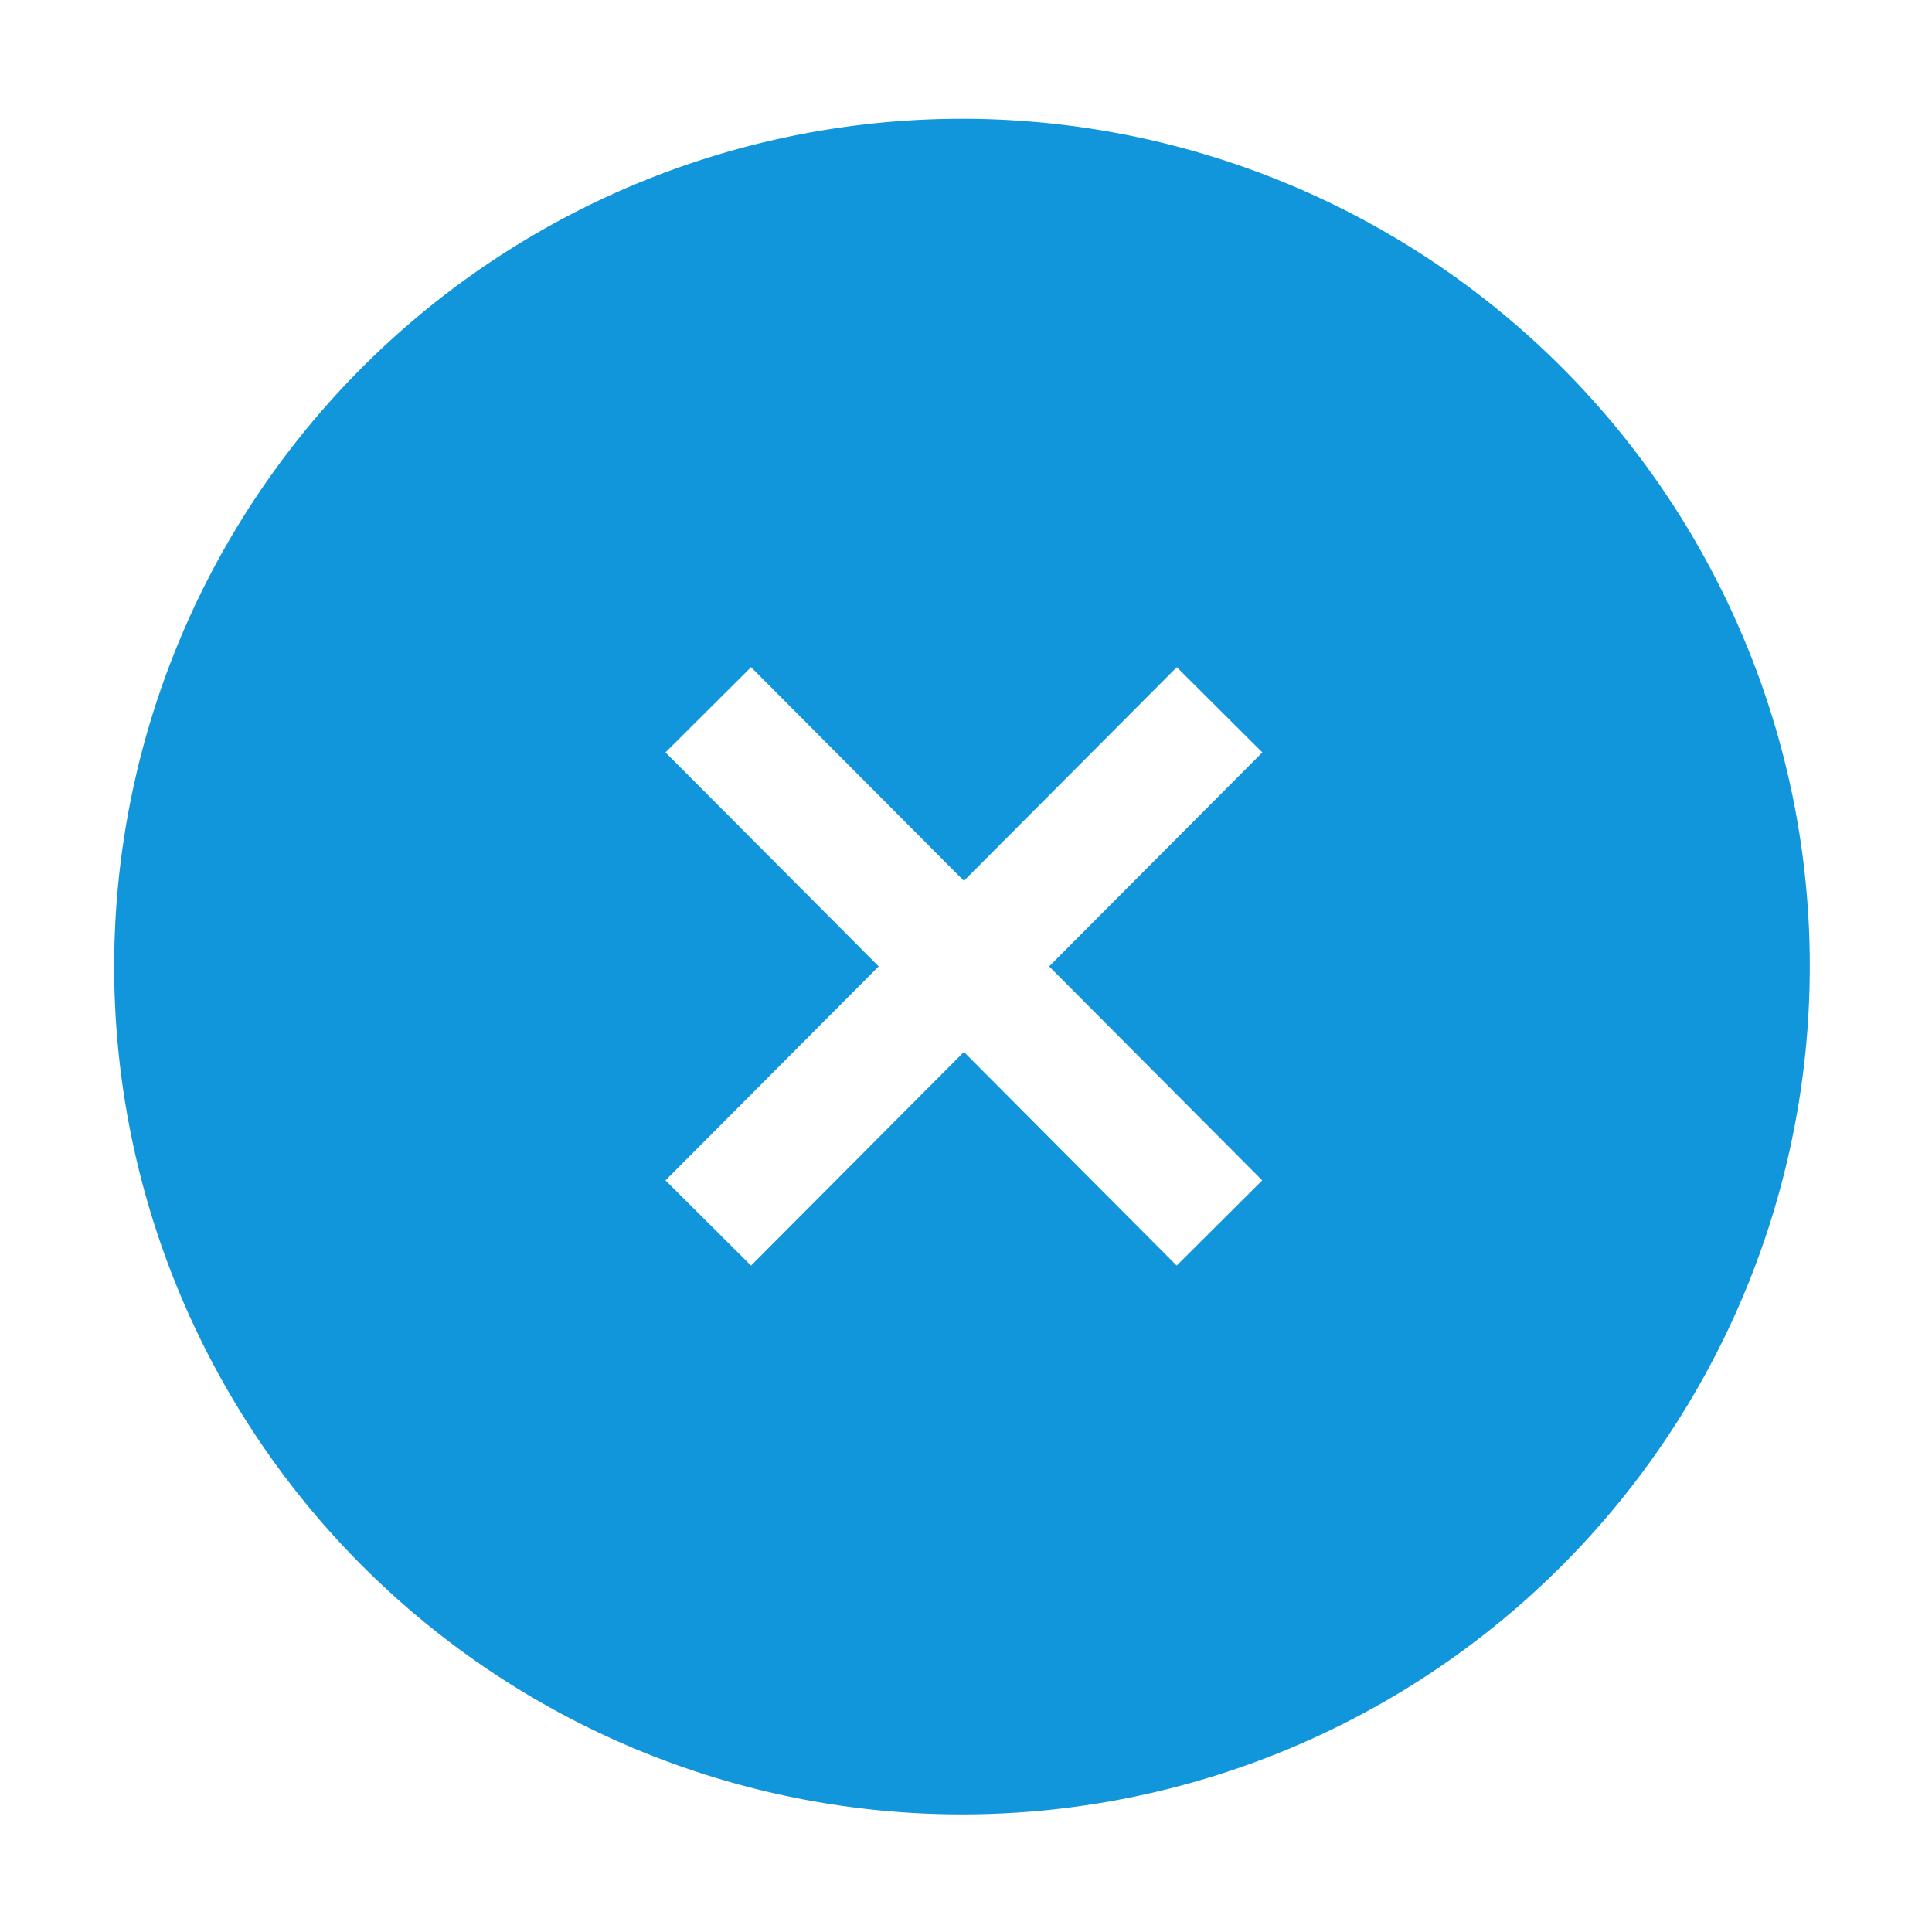 <?xml version="1.0" encoding="UTF-8"?>
<svg t="1606823217779" class="icon" viewBox="0 0 1024 1024" version="1.1" xmlns="http://www.w3.org/2000/svg" p-id="2350" width="48" height="48"><path d="M924 337.92a449.35 449.35 0 1 0 35.22 174.39A446.24 446.24 0 0 0 924 337.92z m-255 287.7l-45.34 45.17L510.9 557.55 398.07 670.79l-45.34-45.17 113-113.41-113-113.42 45.34-45.17L510.9 466.87l112.83-113.25 45.34 45.17-113 113.42z" fill="#1296db" p-id="2351"></path></svg>
